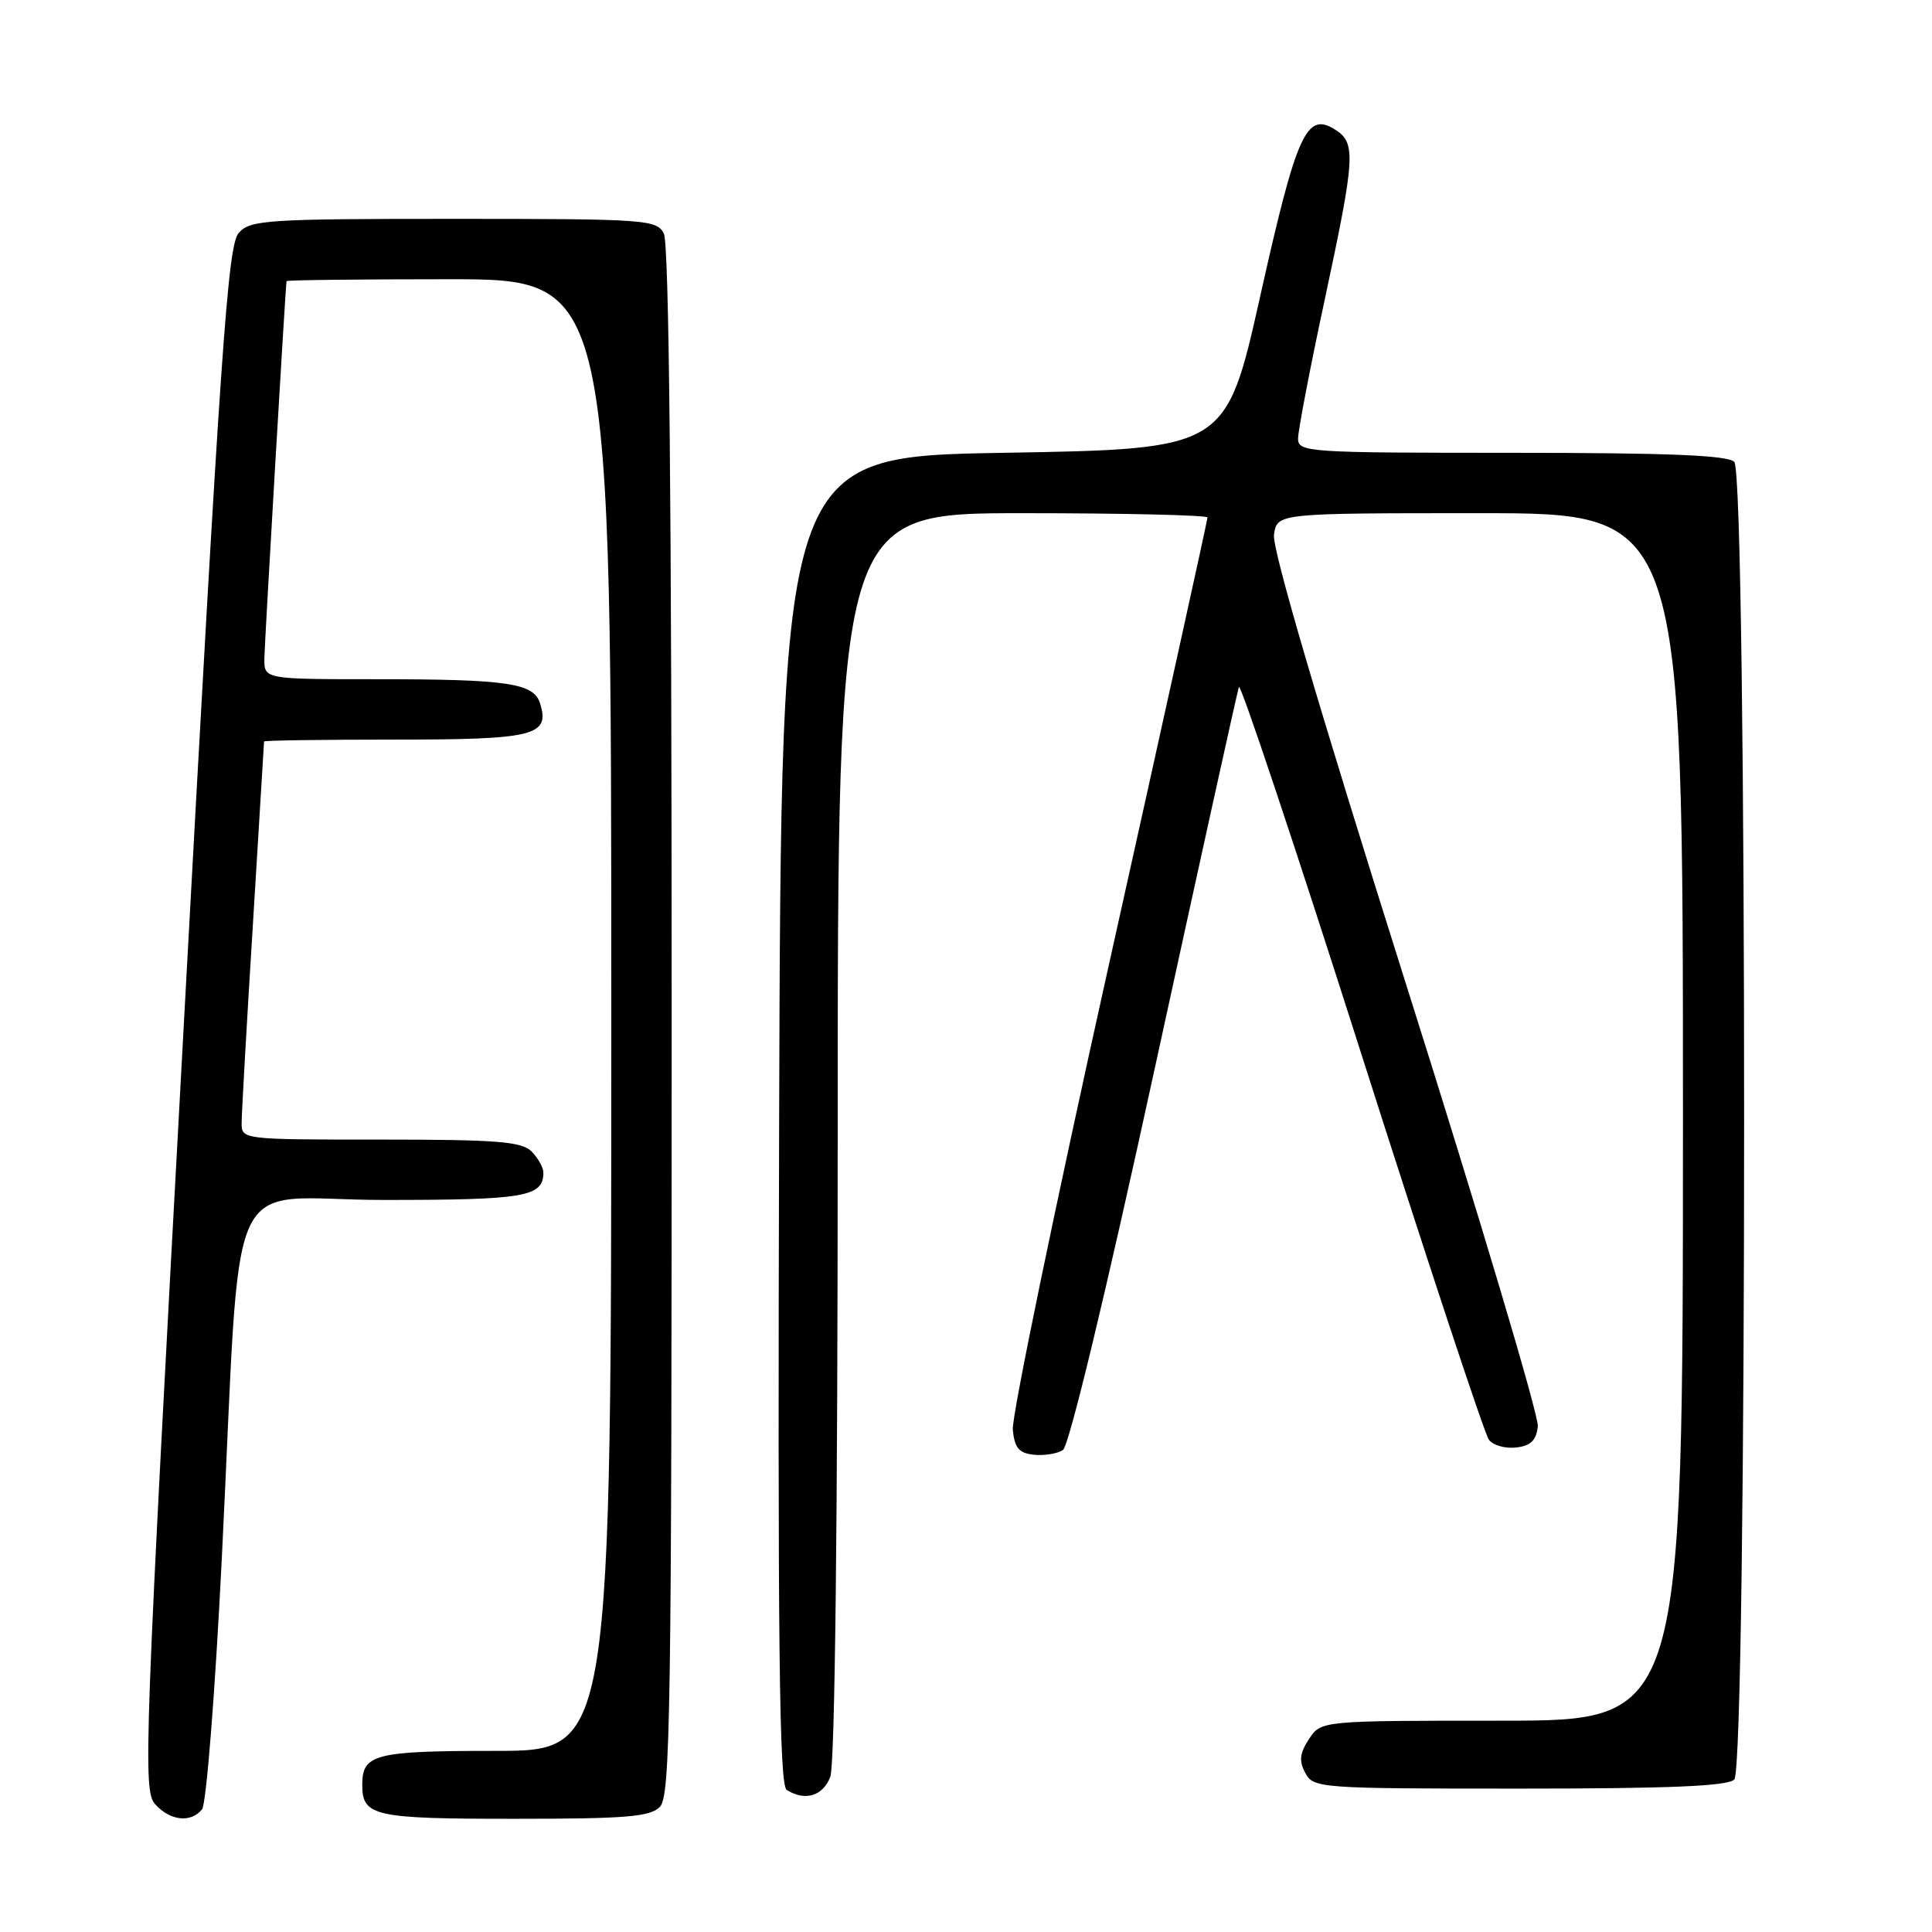 <?xml version="1.0" encoding="UTF-8" standalone="no"?>
<!DOCTYPE svg PUBLIC "-//W3C//DTD SVG 1.1//EN" "http://www.w3.org/Graphics/SVG/1.1/DTD/svg11.dtd" >
<svg xmlns="http://www.w3.org/2000/svg" xmlns:xlink="http://www.w3.org/1999/xlink" version="1.1" viewBox="0 0 256 256">
 <g >
 <path fill="currentColor"
d=" M 26.77 239.75 C 27.34 239.06 28.51 224.16 29.39 206.50 C 32.08 152.80 29.27 159.00 50.90 159.00 C 69.60 159.00 72.00 158.59 72.00 155.37 C 72.00 154.70 71.29 153.44 70.43 152.57 C 69.11 151.26 65.85 151.00 50.43 151.00 C 32.00 151.00 32.00 151.00 32.02 148.75 C 32.02 147.51 32.69 135.70 33.51 122.50 C 34.32 109.30 34.98 98.39 34.99 98.25 C 35.00 98.11 42.82 98.00 52.38 98.00 C 70.85 98.00 72.92 97.48 71.55 93.17 C 70.71 90.51 67.22 90.00 49.87 90.00 C 35.00 90.00 35.00 90.00 35.03 87.25 C 35.06 85.17 37.79 38.54 37.97 37.25 C 37.98 37.11 47.67 37.00 59.50 37.00 C 81.00 37.00 81.00 37.00 81.00 134.50 C 81.00 232.00 81.00 232.00 65.70 232.00 C 49.65 232.00 48.00 232.42 48.00 236.50 C 48.00 240.66 49.53 241.00 68.13 241.00 C 82.91 241.00 86.12 240.74 87.43 239.43 C 88.84 238.02 89.00 227.21 89.00 135.36 C 89.00 66.62 88.66 32.23 87.96 30.93 C 86.98 29.10 85.60 29.00 60.12 29.00 C 35.31 29.00 33.19 29.14 31.64 30.85 C 30.18 32.46 29.25 45.82 24.40 134.93 C 19.10 232.22 18.91 237.25 20.57 239.08 C 22.56 241.28 25.29 241.57 26.77 239.75 Z  M 110.02 235.43 C 110.63 233.84 111.00 201.58 111.00 150.43 C 111.00 68.00 111.00 68.00 135.50 68.00 C 148.97 68.00 160.00 68.26 160.00 68.57 C 160.00 68.89 154.13 95.52 146.95 127.76 C 139.77 160.00 134.04 187.75 134.20 189.44 C 134.44 191.87 135.01 192.55 137.00 192.76 C 138.38 192.90 140.10 192.62 140.84 192.14 C 141.65 191.61 146.48 171.58 152.98 141.71 C 158.92 114.45 163.95 91.65 164.16 91.03 C 164.36 90.42 171.67 112.32 180.40 139.71 C 189.13 167.09 196.73 190.09 197.30 190.80 C 197.87 191.52 199.49 191.97 200.91 191.80 C 202.83 191.58 203.57 190.86 203.77 189.00 C 203.92 187.62 196.02 161.12 186.21 130.10 C 174.70 93.65 168.54 72.69 168.81 70.85 C 169.23 68.00 169.23 68.00 196.11 68.00 C 223.00 68.00 223.00 68.00 223.00 148.00 C 223.00 228.00 223.00 228.00 199.02 228.00 C 175.05 228.00 175.05 228.00 173.45 230.43 C 172.21 232.33 172.10 233.33 172.96 234.93 C 174.04 236.94 174.80 237.00 201.34 237.00 C 221.21 237.00 228.93 236.67 229.80 235.80 C 231.54 234.06 231.54 62.94 229.80 61.20 C 228.92 60.32 220.98 60.00 200.30 60.00 C 173.20 60.00 172.00 59.92 172.00 58.11 C 172.00 57.07 173.57 48.85 175.50 39.86 C 179.61 20.65 179.71 18.93 176.87 17.15 C 173.10 14.79 171.80 17.68 166.98 39.27 C 162.45 59.50 162.45 59.50 132.98 60.00 C 103.50 60.50 103.50 60.50 103.24 148.44 C 103.04 218.13 103.25 236.54 104.24 237.17 C 106.66 238.71 109.05 237.99 110.02 235.43 Z "/>
</g>
</svg>
